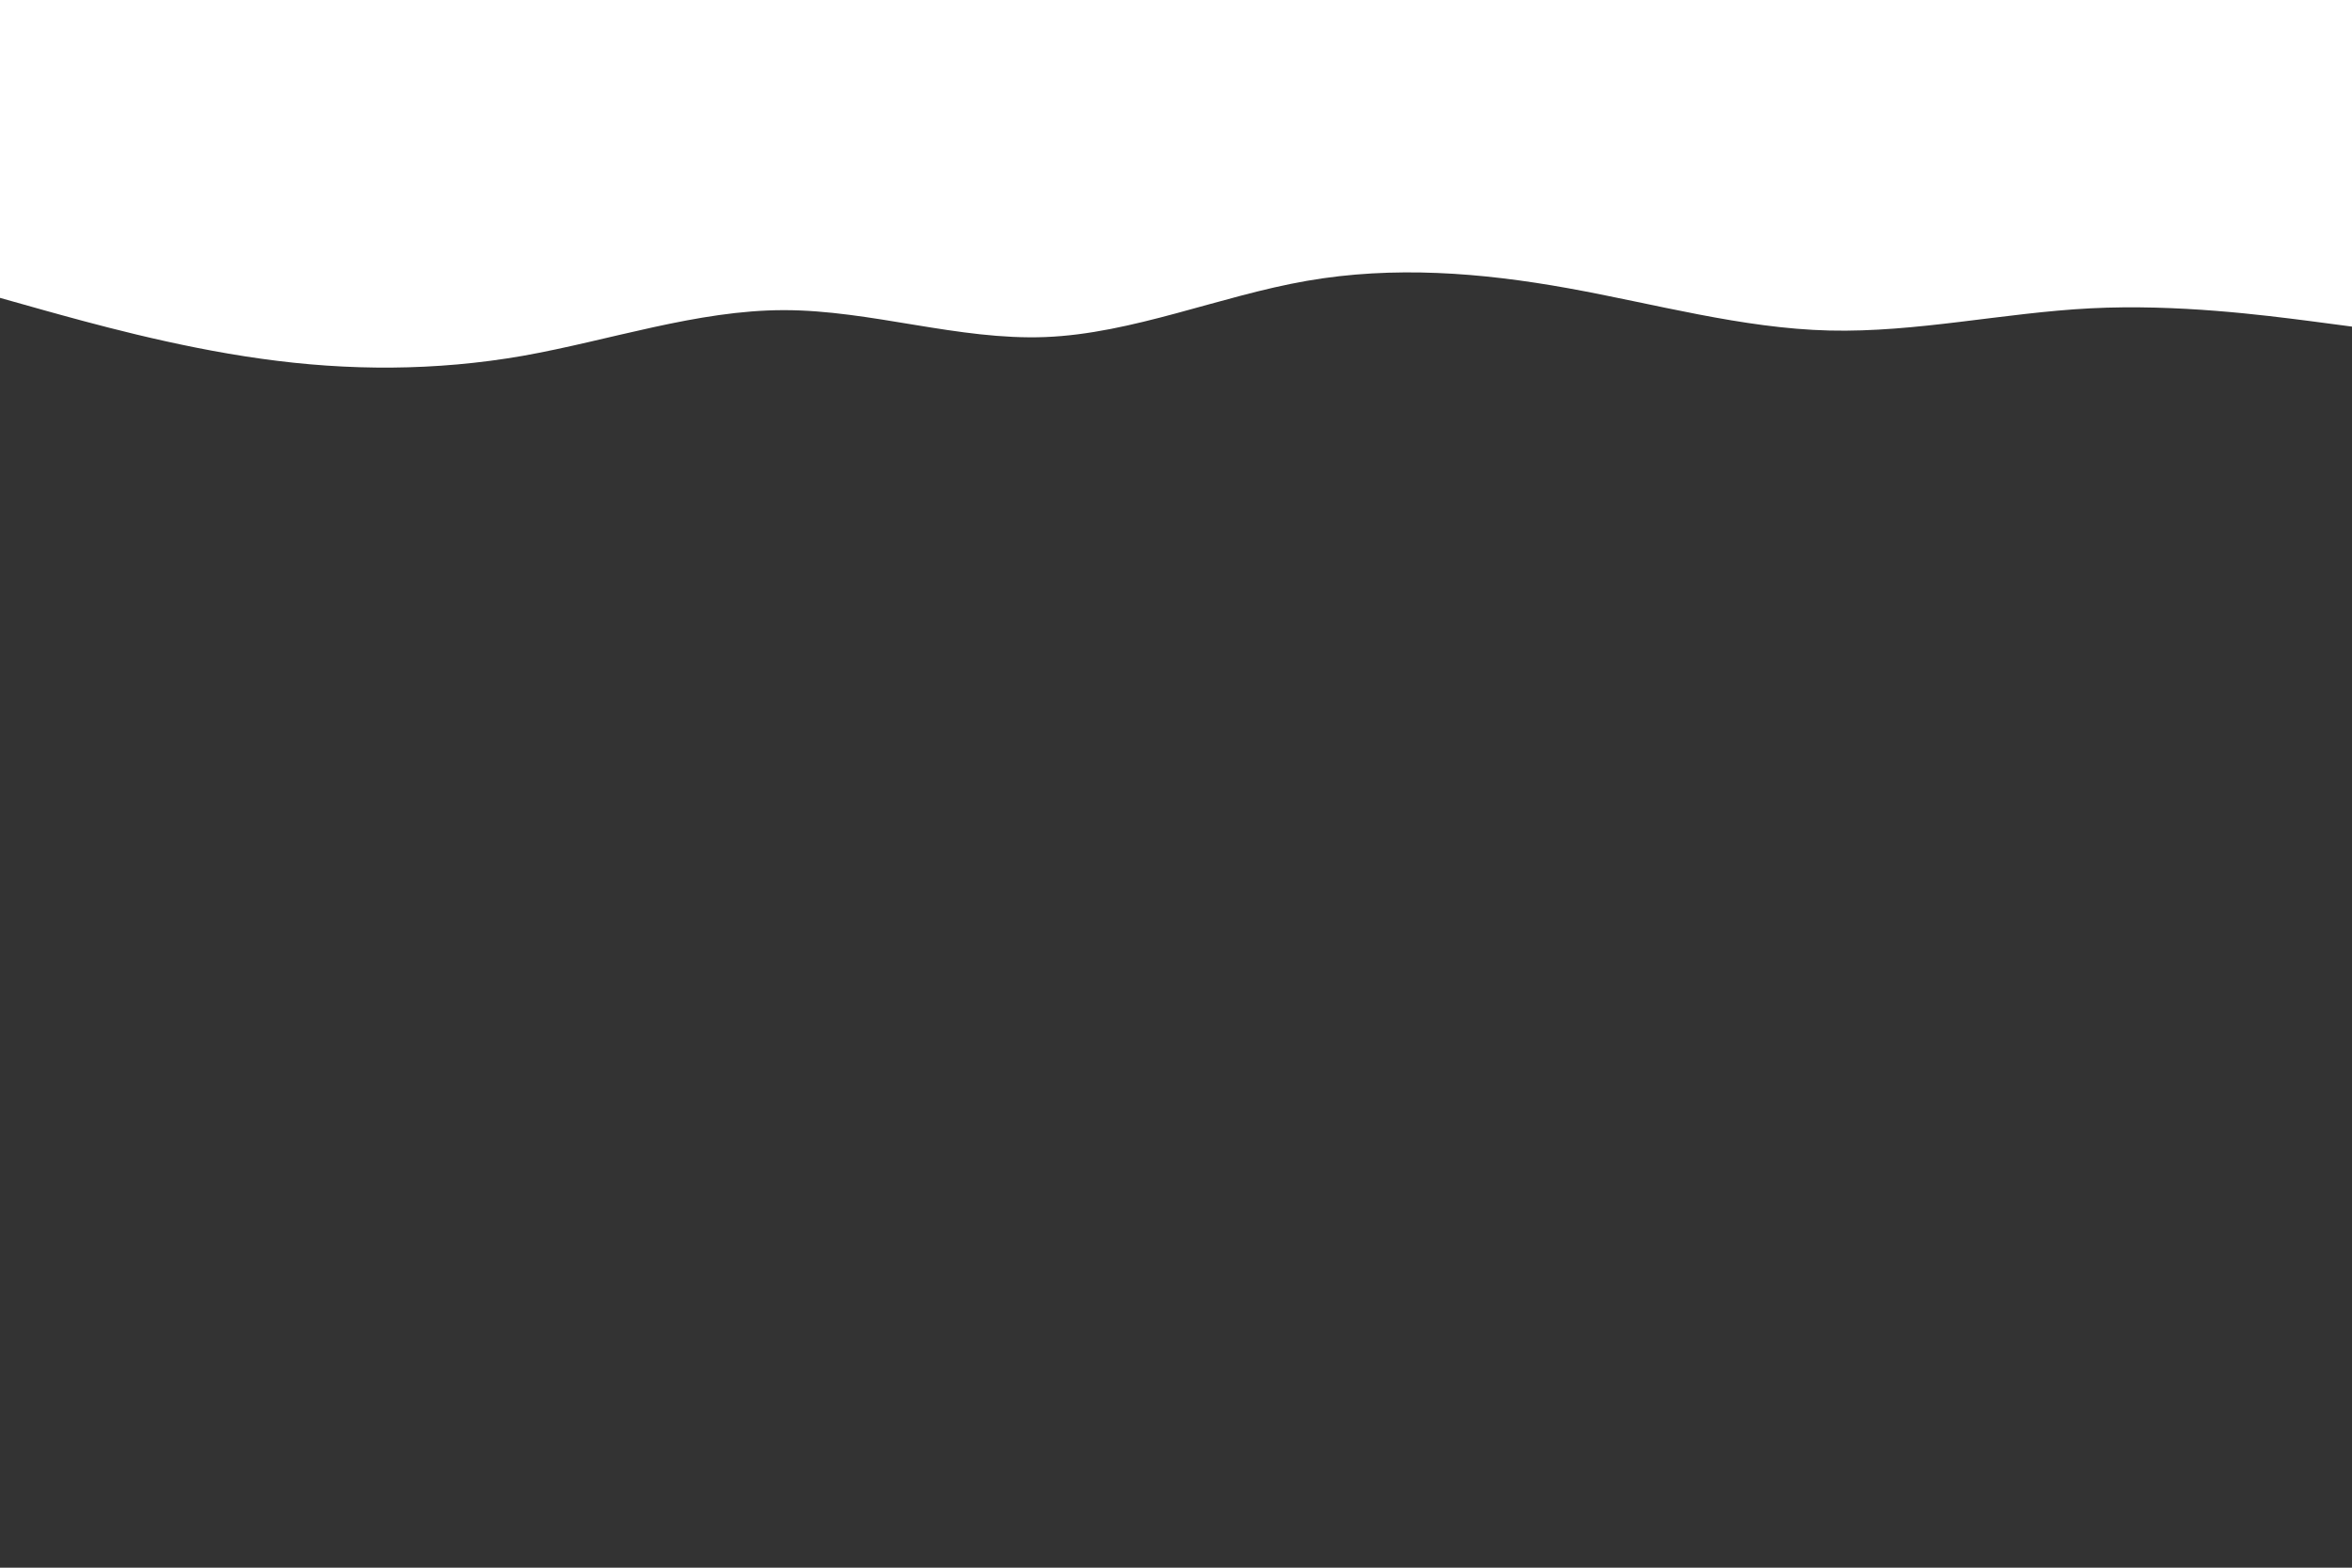 <svg id="visual" viewBox="0 0 900 600" width="900" height="600" xmlns="http://www.w3.org/2000/svg" xmlns:xlink="http://www.w3.org/1999/xlink" version="1.1"><rect x="0" y="0" width="900" height="600" fill="#333333" stroke="none"/><path d="M0 114L16.7 118.7C33.3 123.3 66.7 132.7 100 137.3C133.3 142 166.7 142 200 136.2C233.3 130.3 266.7 118.7 300 118.7C333.3 118.7 366.7 130.3 400 129C433.3 127.7 466.7 113.3 500 107.5C533.3 101.7 566.7 104.3 600 110.3C633.3 116.3 666.7 125.7 700 126.5C733.3 127.3 766.7 119.7 800 118C833.3 116.3 866.7 120.7 883.3 122.8L900 125L900 0L883.3 0C866.7 0 833.3 0 800 0C766.7 0 733.3 0 700 0C666.7 0 633.3 0 600 0C566.7 0 533.3 0 500 0C466.7 0 433.3 0 400 0C366.7 0 333.3 0 300 0C266.7 0 233.3 0 200 0C166.7 0 133.3 0 100 0C66.7 0 33.3 0 16.7 0L0 0Z" fill="#ffffff" stroke-linecap="round" stroke-linejoin="miter"></path></svg>